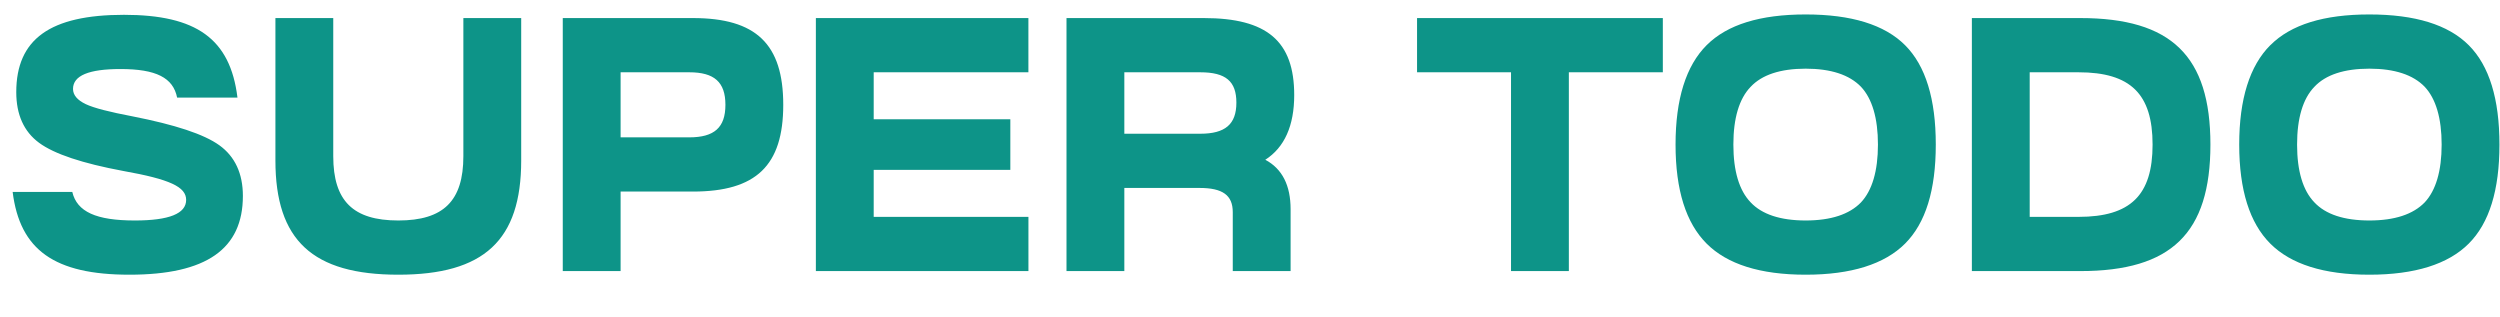 <svg width="150" height="19" viewBox="0 0 150 19" fill="none" xmlns="http://www.w3.org/2000/svg">
<path d="M0.759 11.516H4.337C4.619 12.708 5.769 13.229 8.089 13.229C10.149 13.229 11.169 12.817 11.169 11.993C11.169 11.212 10.193 10.757 7.395 10.258C4.945 9.802 3.253 9.239 2.342 8.566C1.431 7.894 0.976 6.875 0.976 5.53C0.976 2.342 3.014 0.889 7.439 0.889C11.776 0.889 13.815 2.32 14.248 5.855H10.627C10.388 4.663 9.369 4.142 7.222 4.142C5.335 4.142 4.381 4.533 4.381 5.335C4.381 5.704 4.641 6.007 5.14 6.246C5.639 6.484 6.593 6.723 7.959 6.983C10.496 7.482 12.231 8.046 13.164 8.718C14.096 9.39 14.573 10.41 14.573 11.754C14.573 14.942 12.383 16.482 7.764 16.482C3.275 16.482 1.193 15.007 0.759 11.516ZM16.525 9.629V1.084H19.995V9.369C19.995 12.058 21.188 13.229 23.899 13.229C26.61 13.229 27.802 12.058 27.802 9.369V1.084H31.272V9.629C31.272 14.422 29.039 16.482 23.899 16.482C18.759 16.482 16.525 14.422 16.525 9.629ZM37.236 16.265H33.766V1.084H41.574C45.369 1.084 46.995 2.646 46.995 6.289C46.995 9.933 45.369 11.494 41.574 11.494H37.236V16.265ZM37.236 4.337V8.241H41.357C42.855 8.241 43.525 7.655 43.525 6.289C43.525 4.923 42.855 4.337 41.357 4.337H37.236ZM61.706 13.012V16.265H48.952V1.084H61.704V4.337H52.422V7.157H60.62V10.193H52.422V13.012H61.706ZM67.46 11.277V16.265H63.99V1.084H72.231C76.026 1.084 77.653 2.472 77.653 5.704C77.653 7.547 77.066 8.848 75.918 9.586C76.936 10.128 77.436 11.125 77.436 12.557V16.265H73.966V12.73C73.966 11.711 73.359 11.277 71.971 11.277H67.46ZM67.46 4.337V8.024H72.014C73.511 8.024 74.183 7.46 74.183 6.159C74.183 4.88 73.552 4.337 72.014 4.337H67.46Z" fill="#0D9488"/>
<path d="M99.77 1.084V4.337H94.131V16.265H90.661V4.337H85.023V1.084H99.77ZM102.398 2.711C103.634 1.475 105.607 0.867 108.34 0.867C111.072 0.867 113.067 1.475 114.304 2.711C115.54 3.947 116.147 5.942 116.147 8.675C116.147 11.407 115.54 13.381 114.304 14.617C113.067 15.853 111.072 16.482 108.34 16.482C105.607 16.482 103.634 15.853 102.398 14.617C101.161 13.381 100.533 11.407 100.533 8.675C100.533 5.942 101.161 3.947 102.398 2.711ZM105.043 5.205C104.349 5.92 104.002 7.092 104.002 8.675C104.002 10.258 104.349 11.429 105.043 12.145C105.716 12.86 106.822 13.229 108.34 13.229C109.858 13.229 110.964 12.86 111.658 12.145C112.33 11.429 112.677 10.258 112.677 8.675C112.677 7.092 112.33 5.92 111.658 5.205C110.964 4.489 109.858 4.12 108.34 4.12C106.822 4.12 105.716 4.489 105.043 5.205ZM124.818 16.265H118.312V1.084H124.818C130.283 1.084 132.625 3.361 132.625 8.675C132.625 13.988 130.283 16.265 124.818 16.265ZM121.782 4.337V13.012H124.71C127.833 13.012 129.155 11.711 129.155 8.675C129.155 5.639 127.833 4.337 124.71 4.337H121.782ZM136.222 2.711C137.454 1.475 139.428 0.867 142.16 0.867C144.893 0.867 146.888 1.475 148.124 2.711C149.36 3.947 149.967 5.942 149.967 8.675C149.967 11.407 149.36 13.381 148.124 14.617C146.888 15.853 144.893 16.482 142.16 16.482C139.428 16.482 137.454 15.853 136.218 14.617C134.982 13.381 134.353 11.407 134.353 8.675C134.353 5.942 134.982 3.947 136.218 2.711H136.222ZM138.866 5.205C138.172 5.92 137.825 7.092 137.825 8.675C137.825 10.258 138.172 11.429 138.866 12.145C139.538 12.86 140.644 13.229 142.162 13.229C143.68 13.229 144.786 12.86 145.48 12.145C146.152 11.429 146.499 10.258 146.499 8.675C146.499 7.092 146.152 5.92 145.48 5.205C144.786 4.489 143.68 4.12 142.162 4.12C140.644 4.12 139.538 4.489 138.866 5.205Z" fill="#0D9488"/>
</svg>
